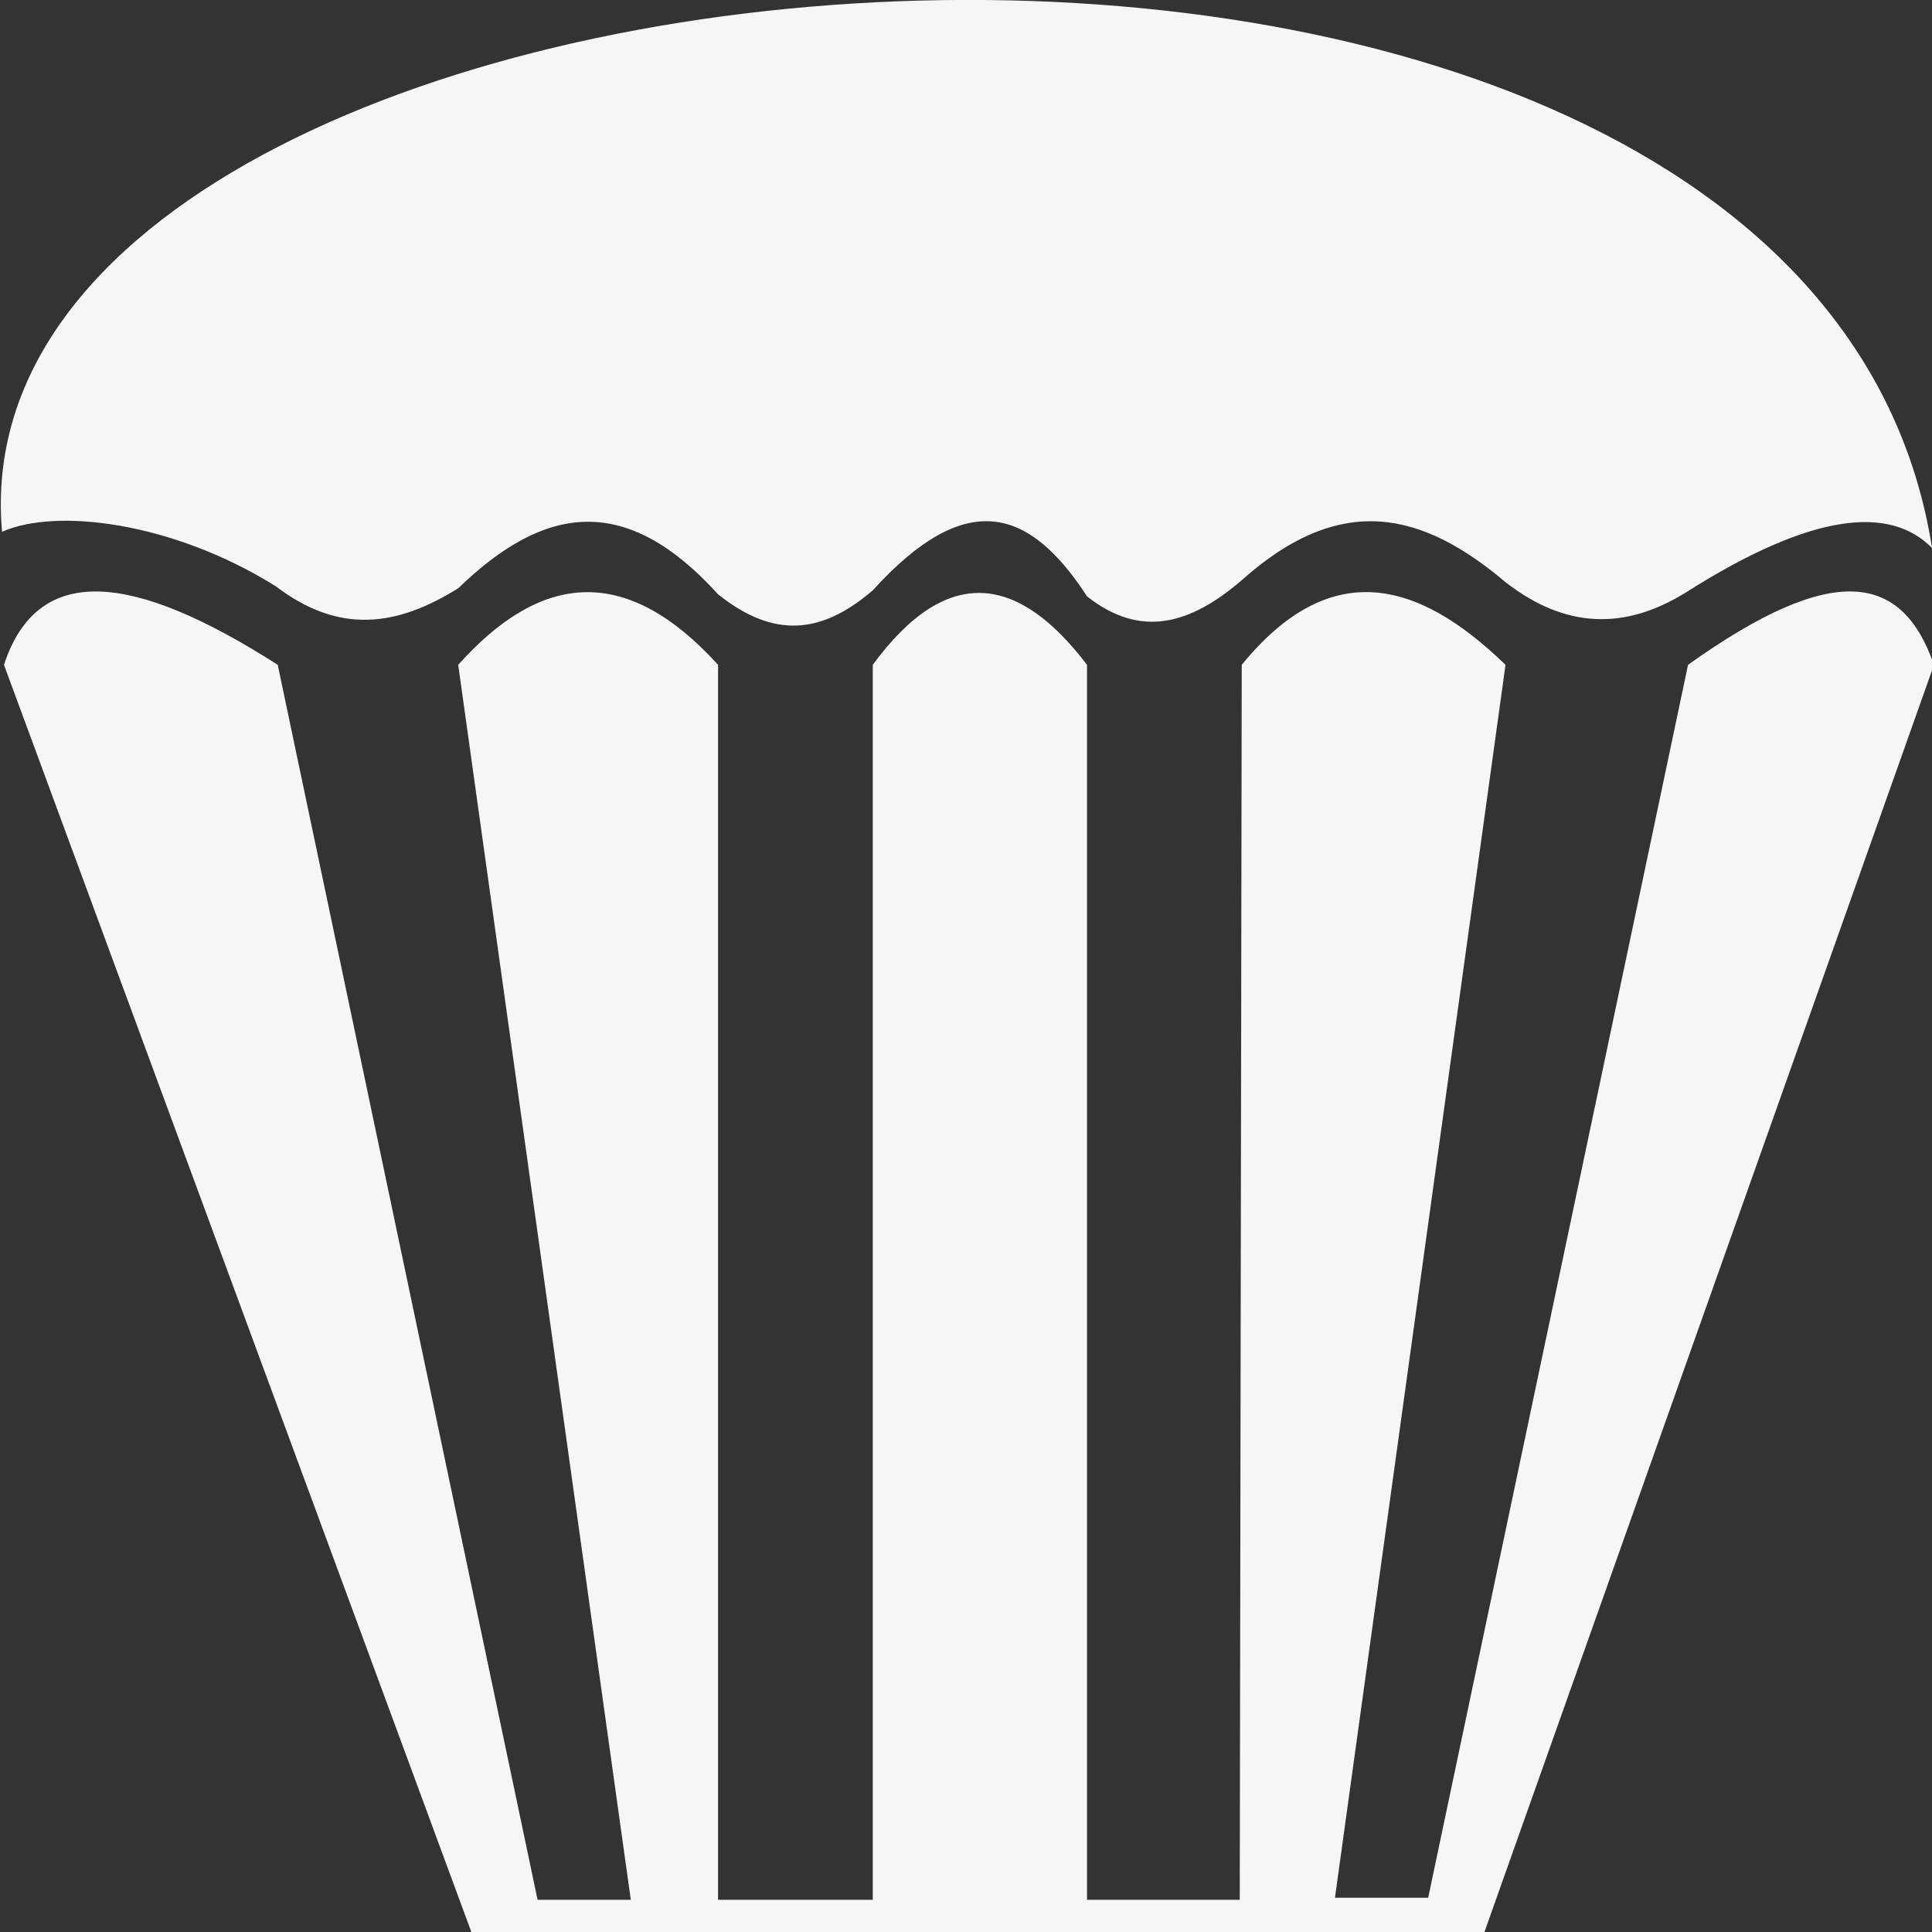 <svg width="36" height="36" viewBox="0 0 36 36" fill="none" xmlns="http://www.w3.org/2000/svg">
<rect x="0" y="0" width="36" height="36" fill="#333333" stroke="none"/>
<g clip-path="url(#clip0_1:4684)">
<path d="M36.001 10.211C35.224 9.422 33.783 9.535 31.418 11.037C30.272 11.75 29.163 11.712 28.054 10.849C26.502 9.535 24.986 9.16 23.138 10.811C22.177 11.637 21.253 11.9 20.255 11.112C19.183 9.46 18.001 9.085 16.264 10.999C15.303 11.825 14.415 11.9 13.38 11.074C11.68 9.197 10.165 9.385 8.539 10.961C7.393 11.675 6.321 11.825 5.138 10.924C3.216 9.723 1.036 9.46 0.038 9.91C-0.997 -1.839 33.635 -4.805 36.001 10.211Z" fill="#F6F6F6"/>
<path d="M31.454 12.388C34.189 10.436 35.446 10.699 36.037 12.388L27.647 36.038H27.277H26.464H24.764H23.138H20.255H16.263H13.38H11.828H10.164H9.129H8.797L0.074 12.388C0.702 10.473 2.476 10.661 5.175 12.388L10.017 35.4H11.754L8.538 12.388C10.017 10.736 11.606 10.436 13.38 12.388V35.4H16.263V12.388C17.667 10.473 18.998 10.736 20.255 12.388V35.4H23.101L23.138 12.388C24.764 10.398 26.39 10.774 28.053 12.388L24.875 35.362H26.612L31.454 12.388Z" fill="#F6F6F6"/>
</g>
<defs>
<clipPath id="clip0_1:4684">
<rect width="36" height="36" fill="white"/>
</clipPath>
</defs>
</svg>
